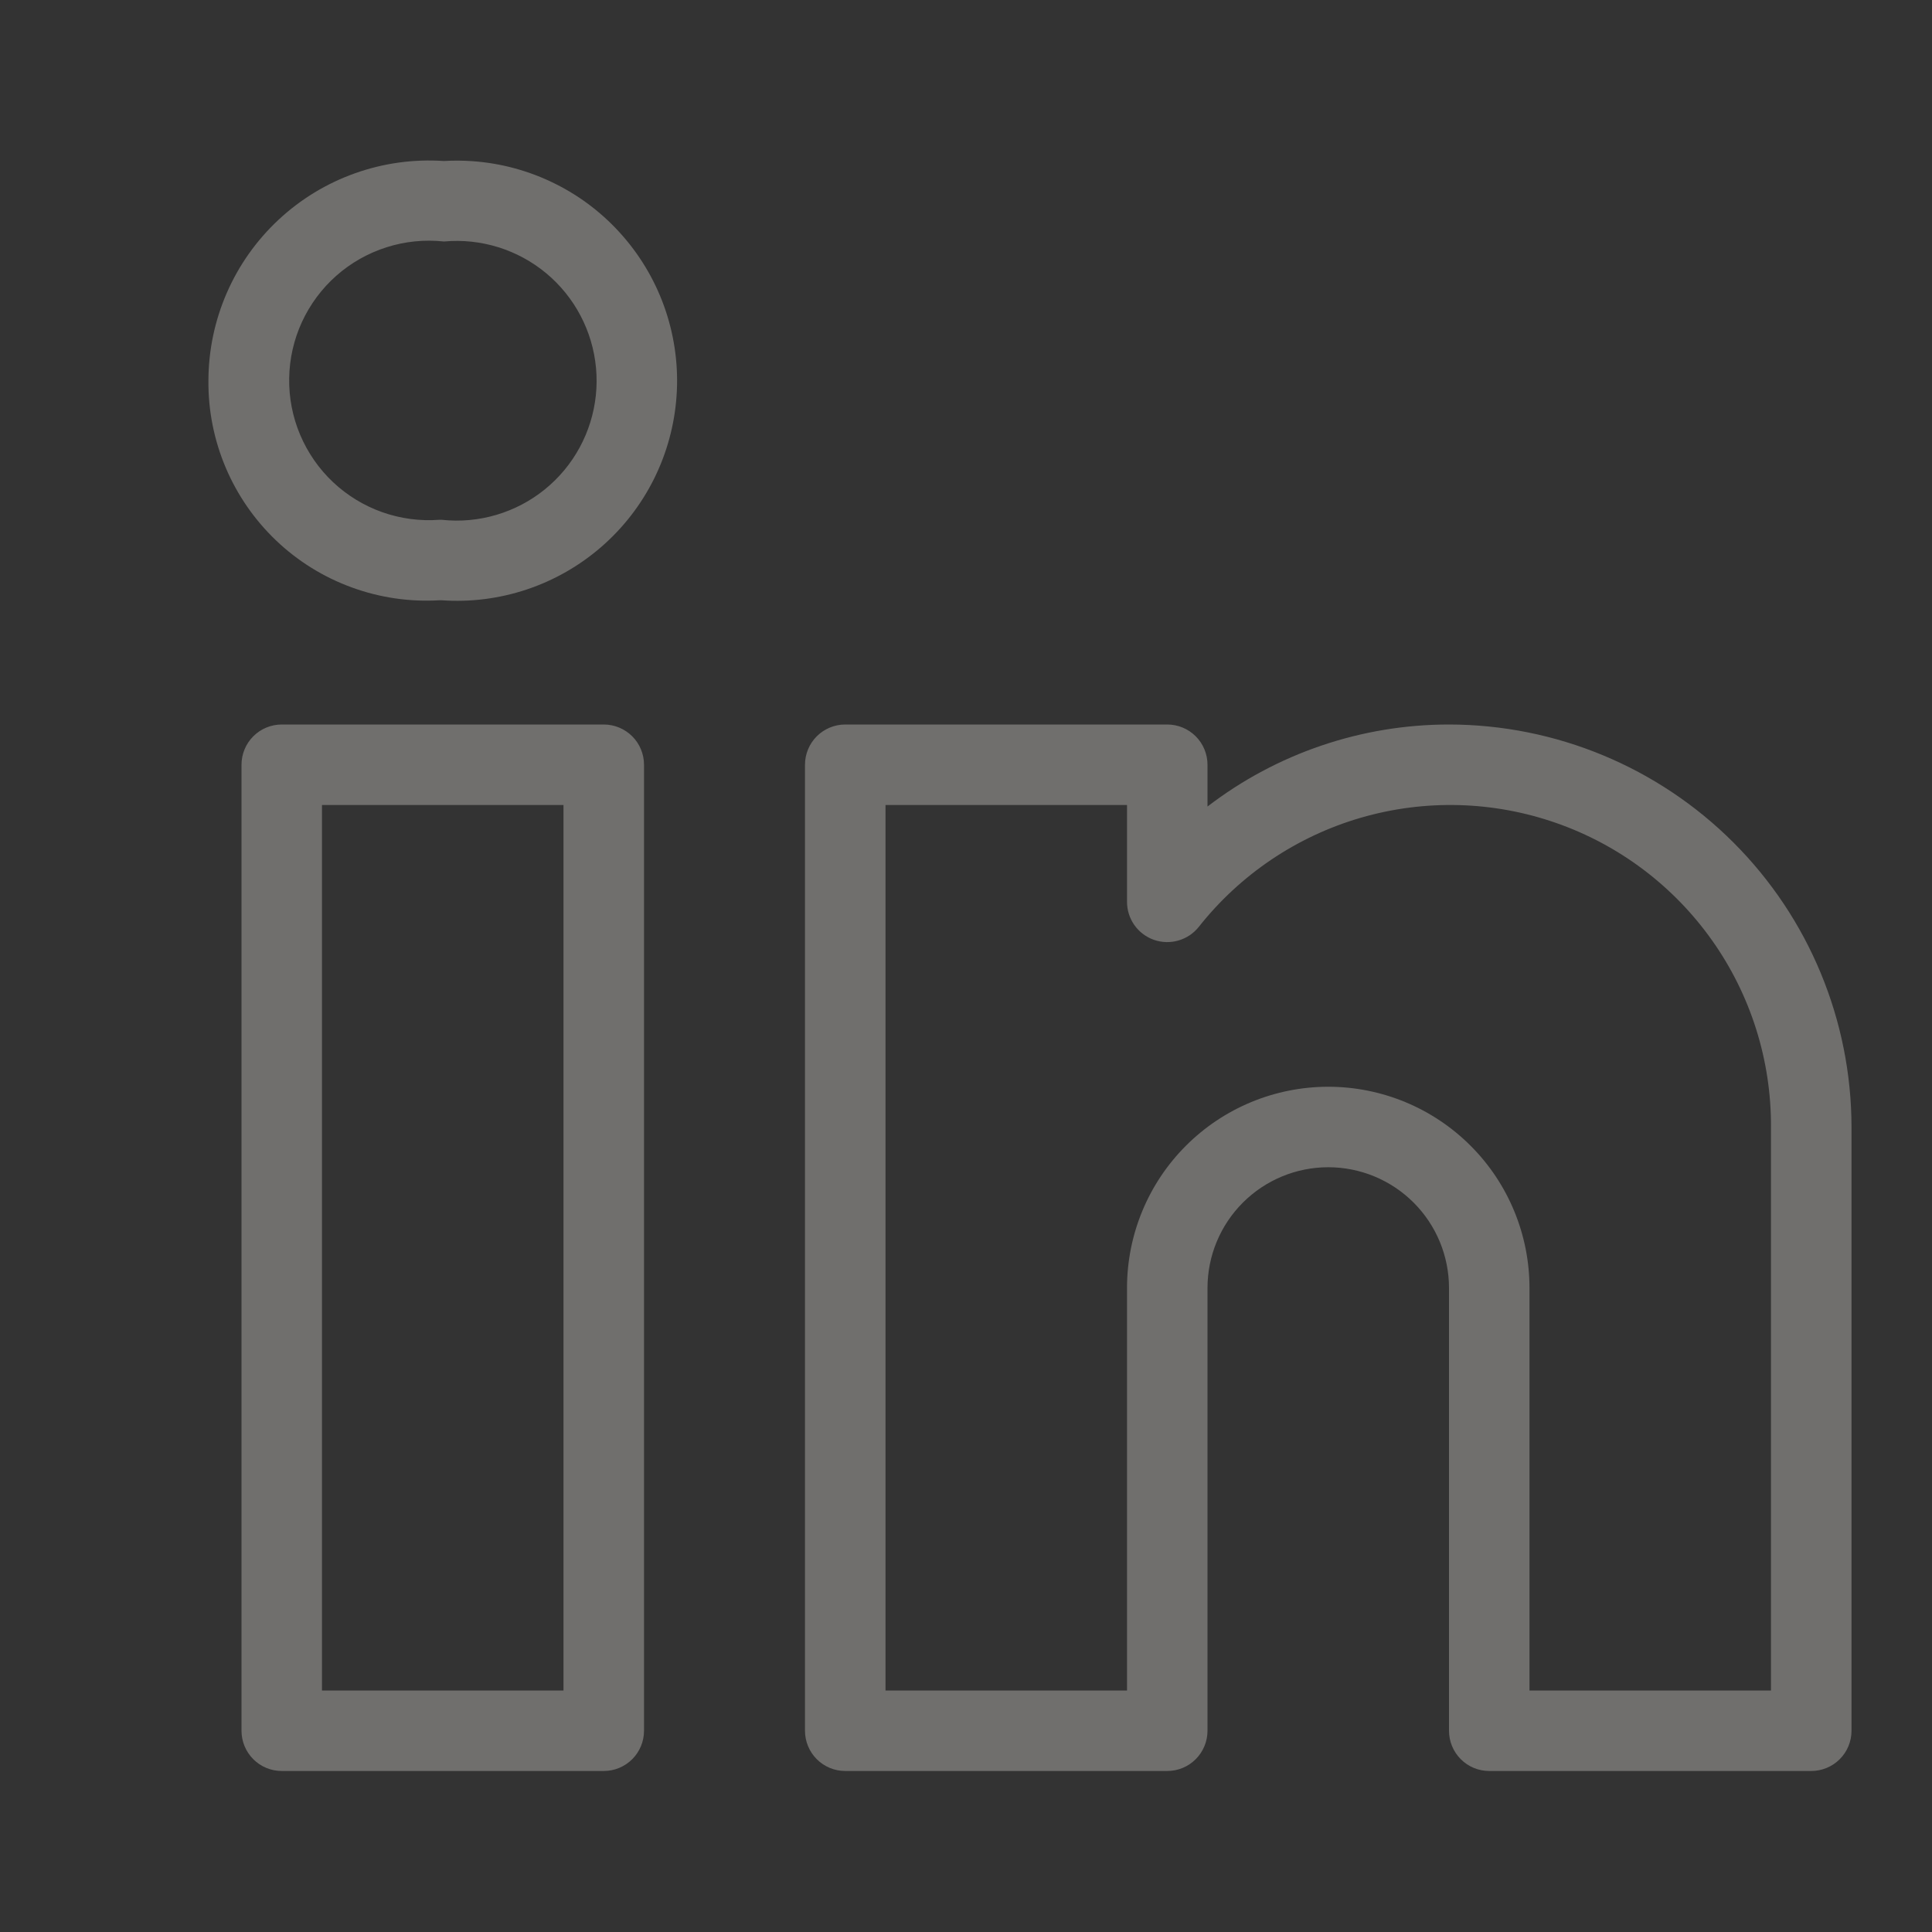 <svg width="50" height="50" viewBox="0 0 50 50" fill="none" xmlns="http://www.w3.org/2000/svg">
<rect x="0" y="0" width="50" height="50" fill="#333333" stroke="none"/>
<g opacity="0.3">
<path d="M15.625 18.75H7.292C7.015 18.75 6.75 18.86 6.555 19.055C6.36 19.25 6.25 19.515 6.25 19.792V44.792C6.25 45.068 6.36 45.333 6.555 45.528C6.75 45.724 7.015 45.833 7.292 45.833H15.625C15.901 45.833 16.166 45.724 16.362 45.528C16.557 45.333 16.667 45.068 16.667 44.792V19.792C16.667 19.515 16.557 19.25 16.362 19.055C16.166 18.86 15.901 18.75 15.625 18.75ZM14.583 43.75H8.333V20.833H14.583V43.75ZM37.5 18.75C35.24 18.75 33.042 19.496 31.25 20.873V19.792C31.25 19.515 31.14 19.25 30.945 19.055C30.75 18.86 30.485 18.75 30.208 18.75H21.875C21.599 18.75 21.334 18.86 21.138 19.055C20.943 19.25 20.833 19.515 20.833 19.792V44.792C20.833 45.068 20.943 45.333 21.138 45.528C21.334 45.724 21.599 45.833 21.875 45.833H30.208C30.485 45.833 30.75 45.724 30.945 45.528C31.14 45.333 31.25 45.068 31.25 44.792V33.333C31.25 32.505 31.579 31.71 32.165 31.124C32.751 30.538 33.546 30.208 34.375 30.208C35.204 30.208 35.999 30.538 36.585 31.124C37.171 31.71 37.5 32.505 37.5 33.333V44.792C37.5 45.068 37.61 45.333 37.805 45.528C38 45.724 38.265 45.833 38.542 45.833H46.875C47.151 45.833 47.416 45.724 47.612 45.528C47.807 45.333 47.917 45.068 47.917 44.792V29.167C47.913 26.405 46.815 23.757 44.862 21.805C42.909 19.852 40.262 18.753 37.5 18.75ZM45.833 43.75H39.583V33.333C39.583 31.952 39.035 30.627 38.058 29.651C37.081 28.674 35.756 28.125 34.375 28.125C32.994 28.125 31.669 28.674 30.692 29.651C29.715 30.627 29.167 31.952 29.167 33.333V43.75H22.917V20.833H29.167V23.34C29.167 23.555 29.234 23.766 29.358 23.942C29.483 24.118 29.659 24.251 29.863 24.323C30.066 24.394 30.287 24.401 30.494 24.341C30.702 24.282 30.886 24.16 31.021 23.992C32.091 22.636 33.557 21.647 35.215 21.164C36.874 20.681 38.642 20.728 40.272 21.298C41.903 21.867 43.315 22.932 44.312 24.342C45.309 25.753 45.841 27.439 45.833 29.167V43.75ZM12.225 4.171C11.98 4.154 11.735 4.152 11.49 4.167C10.71 4.114 9.928 4.221 9.191 4.483C8.455 4.744 7.78 5.154 7.209 5.687C6.637 6.22 6.181 6.865 5.869 7.581C5.557 8.298 5.395 9.071 5.394 9.852C5.387 10.625 5.54 11.392 5.842 12.104C6.144 12.816 6.589 13.458 7.149 13.991C7.709 14.524 8.373 14.936 9.1 15.201C9.826 15.467 10.599 15.581 11.371 15.535H11.429C12.175 15.588 12.925 15.492 13.634 15.255C14.343 15.018 14.999 14.643 15.564 14.152C16.128 13.662 16.591 13.065 16.925 12.395C17.258 11.726 17.457 10.997 17.509 10.251C17.562 9.505 17.466 8.756 17.229 8.046C16.992 7.337 16.617 6.681 16.126 6.117C15.636 5.552 15.039 5.089 14.369 4.756C13.7 4.422 12.971 4.223 12.225 4.171ZM12.152 13.458C11.912 13.48 11.669 13.478 11.429 13.452H11.371C10.869 13.49 10.366 13.422 9.892 13.255C9.418 13.087 8.984 12.822 8.618 12.477C8.252 12.132 7.963 11.714 7.767 11.251C7.572 10.788 7.475 10.289 7.484 9.786C7.492 9.283 7.605 8.788 7.815 8.331C8.026 7.875 8.329 7.467 8.706 7.134C9.083 6.801 9.526 6.551 10.005 6.399C10.484 6.246 10.99 6.196 11.49 6.25C12.445 6.162 13.397 6.458 14.135 7.071C14.873 7.685 15.337 8.567 15.425 9.523C15.513 10.479 15.217 11.43 14.604 12.168C13.99 12.906 13.108 13.37 12.152 13.458Z" fill="#FFFBF6"/>
</g>
</svg>
